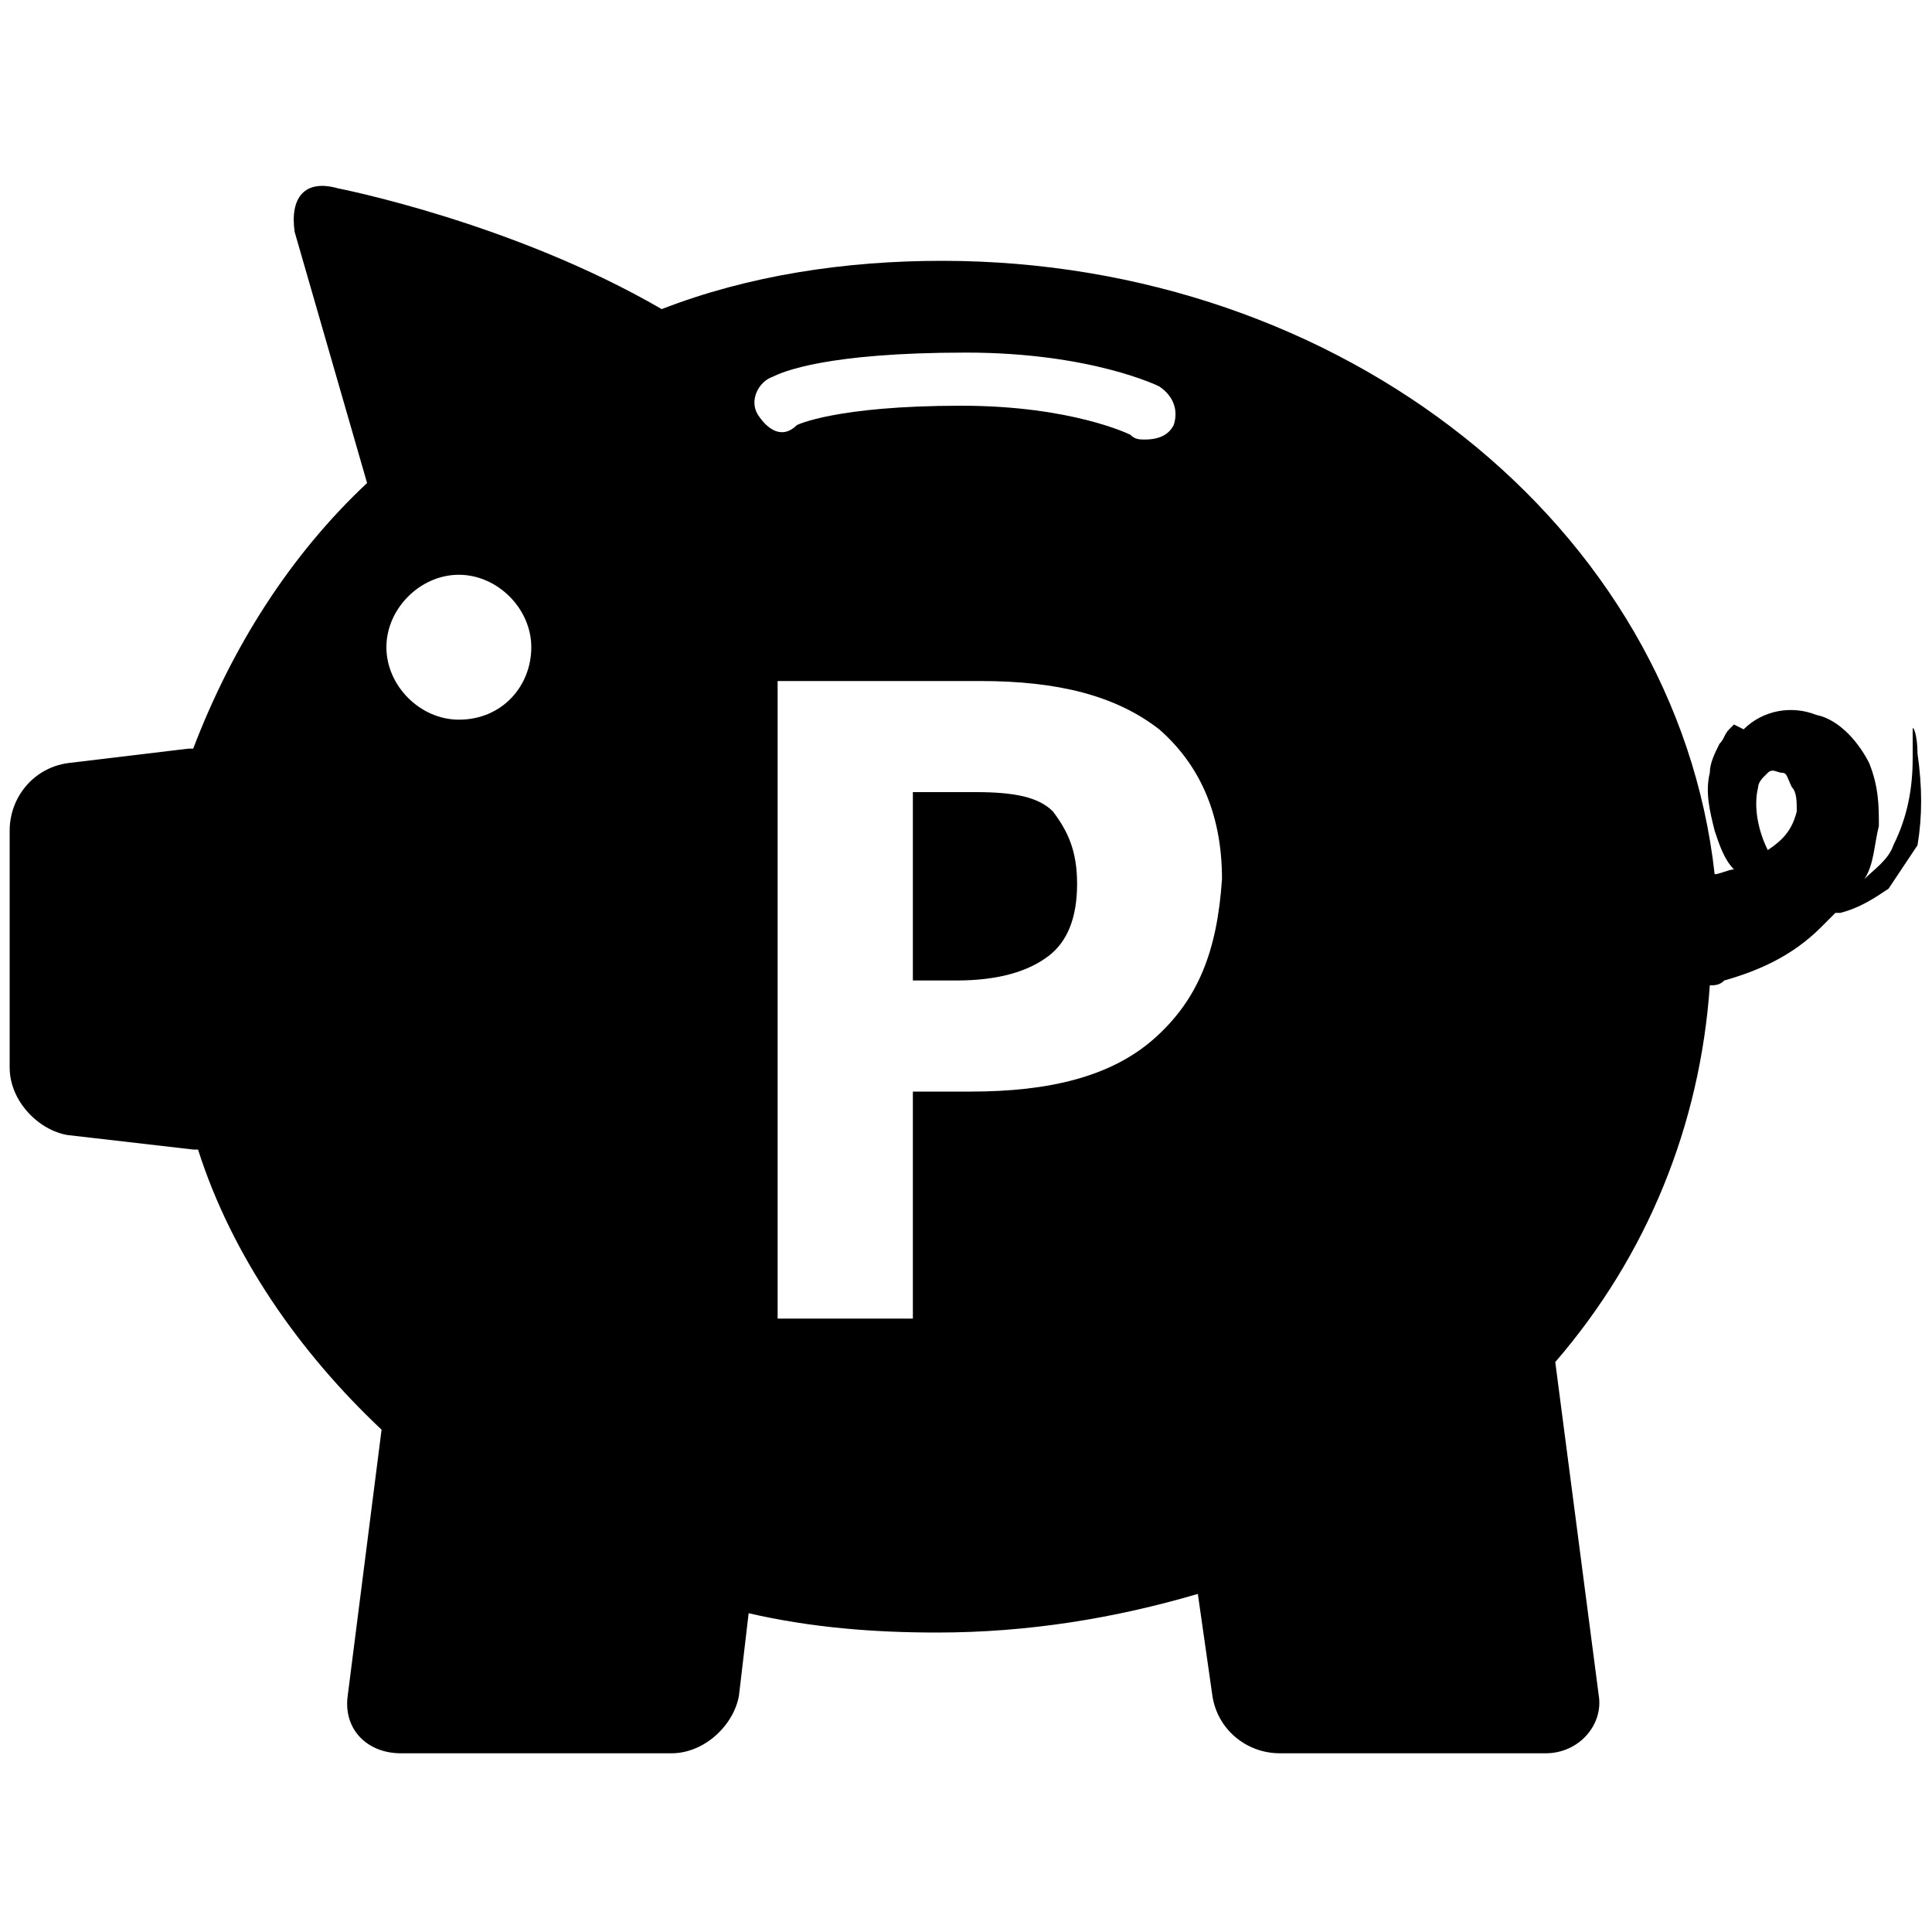 <?xml version="1.0" encoding="utf-8"?>
<svg version="1.1"  xmlns="http://www.w3.org/2000/svg" xmlns:xlink="http://www.w3.org/1999/xlink" x="0px" y="0px" width="40px" height="40px"
	 viewBox="0 0 40 40" enable-background="new 0 0 40 40" xml:space="preserve">
<g id="Lag_1">
	<g>
		<g>
			<path d="M39.7,15.6c0-0.4-0.1-0.6-0.1-0.5c0,0,0,0.2,0,0.6c0,0.6-0.1,1.2-0.4,1.8c-0.1,0.3-0.4,0.5-0.6,0.7
				c0.2-0.3,0.2-0.7,0.3-1.1c0-0.4,0-0.8-0.2-1.3c-0.2-0.4-0.6-0.9-1.1-1c-0.5-0.2-1.1-0.1-1.5,0.3L35.9,15l0,0l0,0l0,0
				c0,0-0.1,0.1-0.1,0.1c-0.1,0.1-0.1,0.2-0.2,0.3c-0.1,0.2-0.2,0.4-0.2,0.6c-0.1,0.4,0,0.8,0.1,1.2c0.1,0.3,0.2,0.6,0.4,0.8
				c-0.1,0-0.3,0.1-0.4,0.1c-0.8-7.2-7.7-12.7-16-12.7c-2,0-4,0.3-5.8,1C10.6,4.6,7,3.9,7,3.9C6.3,3.7,6,4.1,6.1,4.8L7.6,10
				C6,11.5,4.8,13.4,4,15.5c0,0-0.1,0-0.1,0l-2.5,0.3c-0.7,0.1-1.2,0.7-1.2,1.4v4.9c0,0.7,0.6,1.3,1.2,1.4L4,23.8c0,0,0.1,0,0.1,0
				C4.8,26,6.2,28,7.9,29.6l-0.7,5.5c-0.1,0.7,0.4,1.2,1.1,1.2h5.6c0.7,0,1.3-0.6,1.4-1.2l0.2-1.7c1.3,0.3,2.6,0.4,3.9,0.4
				c1.9,0,3.7-0.3,5.4-0.8l0.3,2.1c0.1,0.7,0.7,1.2,1.4,1.2H32c0.7,0,1.2-0.6,1.1-1.2l-0.9-6.9c1.9-2.2,3-4.9,3.2-7.8
				c0.1,0,0.2,0,0.3-0.1c0.7-0.2,1.4-0.5,2-1.1c0.1-0.1,0.2-0.2,0.3-0.3c0,0,0.1,0,0.1,0c0.4-0.1,0.7-0.3,1-0.5
				c0.2-0.3,0.4-0.6,0.6-0.9C39.8,16.9,39.8,16.3,39.7,15.6z M9.5,14.9c-0.8,0-1.5-0.7-1.5-1.5s0.7-1.5,1.5-1.5
				c0.8,0,1.5,0.7,1.5,1.5S10.4,14.9,9.5,14.9z M15.7,8.6c-0.2-0.3,0-0.7,0.3-0.8c0.2-0.1,1.1-0.5,4-0.5c2.6,0,4,0.7,4,0.7
				c0.3,0.2,0.4,0.5,0.3,0.8c-0.1,0.2-0.3,0.3-0.6,0.3c-0.1,0-0.2,0-0.3-0.1c0,0-1.2-0.6-3.5-0.6c-2.6,0-3.4,0.4-3.4,0.4
				C16.2,9.1,15.9,8.9,15.7,8.6z M23.9,21.5c-0.9,0.8-2.2,1.1-3.8,1.1h-1.2v4.7h-2.8V14.1h4.2c1.6,0,2.8,0.3,3.7,1
				c0.8,0.7,1.3,1.7,1.3,3.1C25.2,19.7,24.8,20.7,23.9,21.5z M37.2,16.8c-0.1,0.4-0.3,0.6-0.6,0.8c-0.2-0.4-0.3-0.9-0.2-1.3
				c0-0.1,0.1-0.2,0.1-0.2c0,0,0.1-0.1,0.1-0.1c0,0,0,0,0,0l0,0l0,0c0,0,0,0,0,0l0,0l0,0c0.1-0.1,0.2,0,0.3,0c0.1,0,0.1,0.1,0.2,0.3
				C37.2,16.4,37.2,16.6,37.2,16.8z M20.2,16.4h-1.3v3.9h0.9c0.9,0,1.5-0.2,1.9-0.5c0.4-0.3,0.6-0.8,0.6-1.5c0-0.7-0.2-1.1-0.5-1.5
				C21.5,16.5,21,16.4,20.2,16.4z"/>
		</g>
	</g>
</g>
<g id="tekst">
</g>
</svg>
